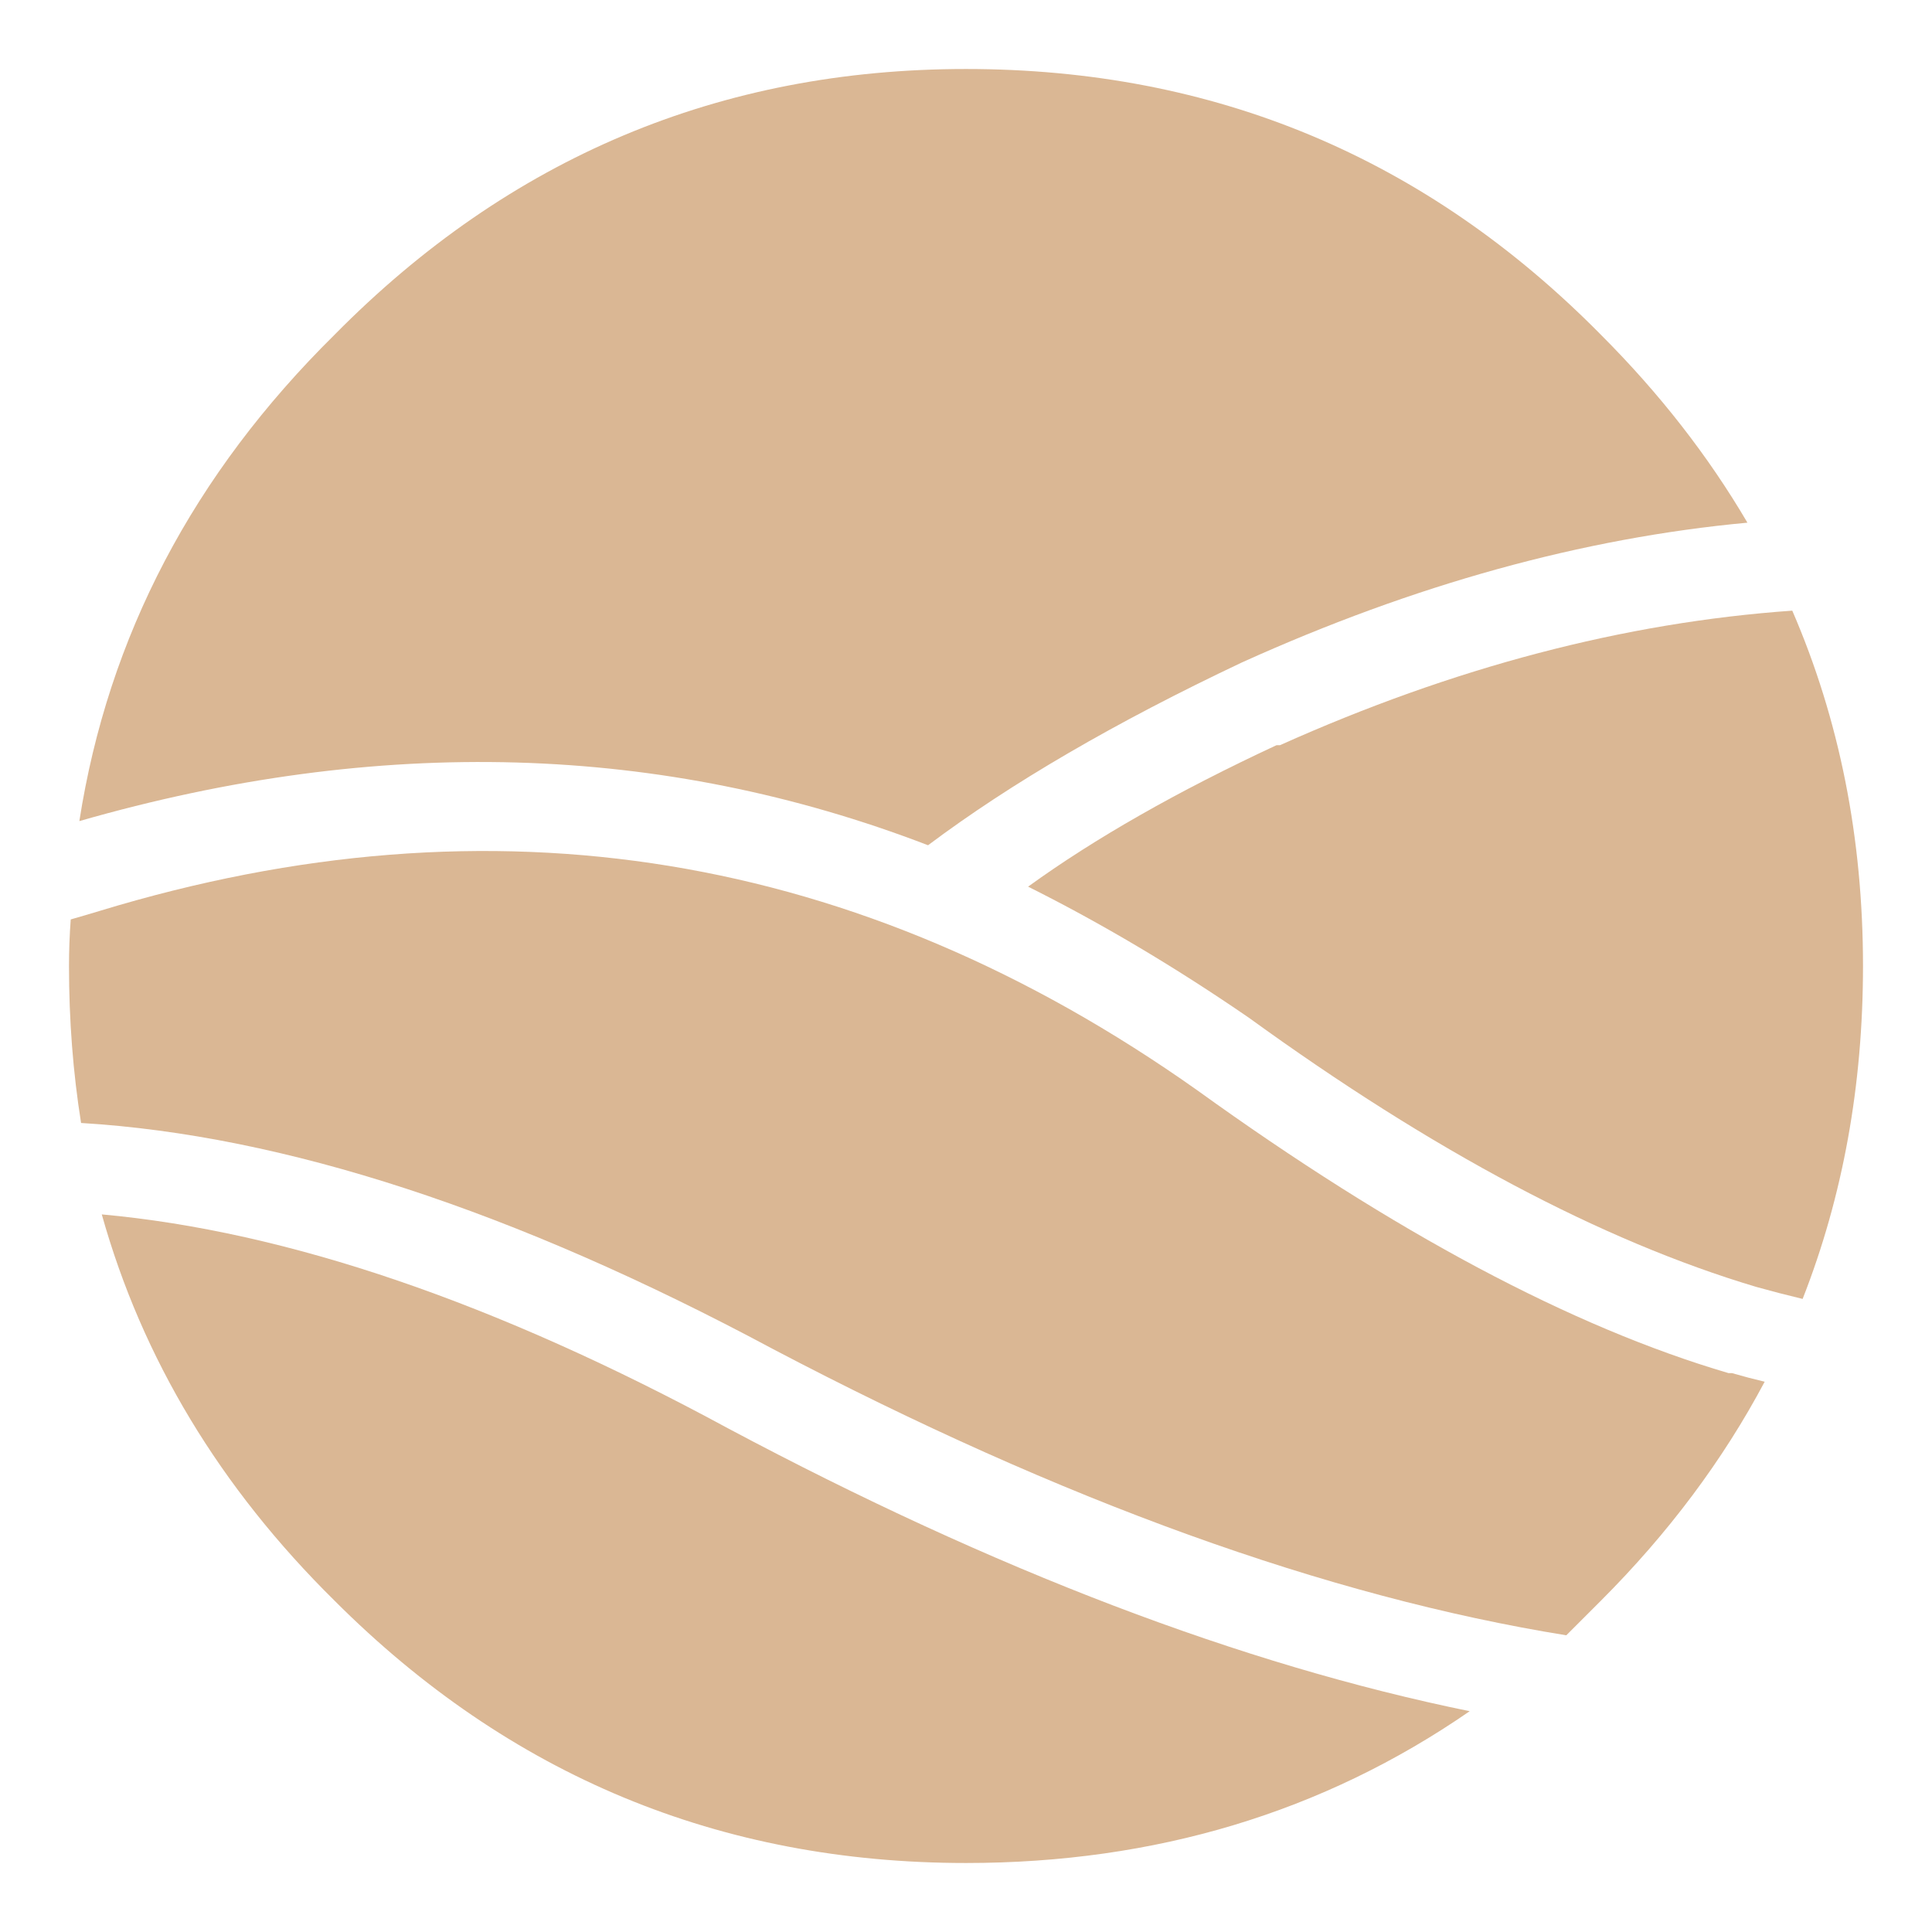 <?xml version="1.0" encoding="utf-8"?><svg xmlns:xlink="http://www.w3.org/1999/xlink" id="Scene_1" image-rendering="optimizeQuality" baseProfile="basic" version="1.1" x="0px" y="0px" width="28" height="28" viewBox="0 0 28 28" xmlns="http://www.w3.org/2000/svg"><g id="Scene 1_3.0"><path fill="#DAB794" d="M1.475,17.6Q2.355,20.737 4.85,23.2 8.65,27 14,27 18.115,27 21.3,24.8 16.354,23.791 10.55,20.7 5.509,17.967 1.475,17.6"/></g><g id="Scene 1_2.0"><path fill="#DAB794" d="M22.7,23.7Q22.948,23.452 23.2,23.2 24.667,21.733 25.575,20.025 25.331,19.967 25.1,19.9L25.05,19.9Q21.65,18.9 17.35,15.8 10,10.6 1.45,13.2 1.23,13.267 1.025,13.325 1,13.666 1,14 1,15.178 1.175,16.275 5.585,16.541 11.2,19.55 17.502,22.861 22.7,23.7"/></g><g id="Scene 1_1.0"><path fill="#DAB794" d="M14.9,12.85Q16.5,13.65 18.1,14.75 22.1,17.65 25.45,18.65 25.779,18.742 26.125,18.825 27,16.597 27,14 27,11.218 25.975,8.85 22.325,9.107 18.55,10.8L18.5,10.8Q16.35,11.8 14.9,12.85"/></g><g id="Scene 1_0.0"><path fill="#DAB794" d="M25.325,7.575Q24.473,6.123 23.2,4.85 19.4,1 14,1 8.65,1 4.85,4.85 1.777,7.883 1.15,11.9 7.67,10.027 13.45,12.25 15.25,10.9 18,9.6 21.745,7.907 25.325,7.575"/></g><defs/></svg>